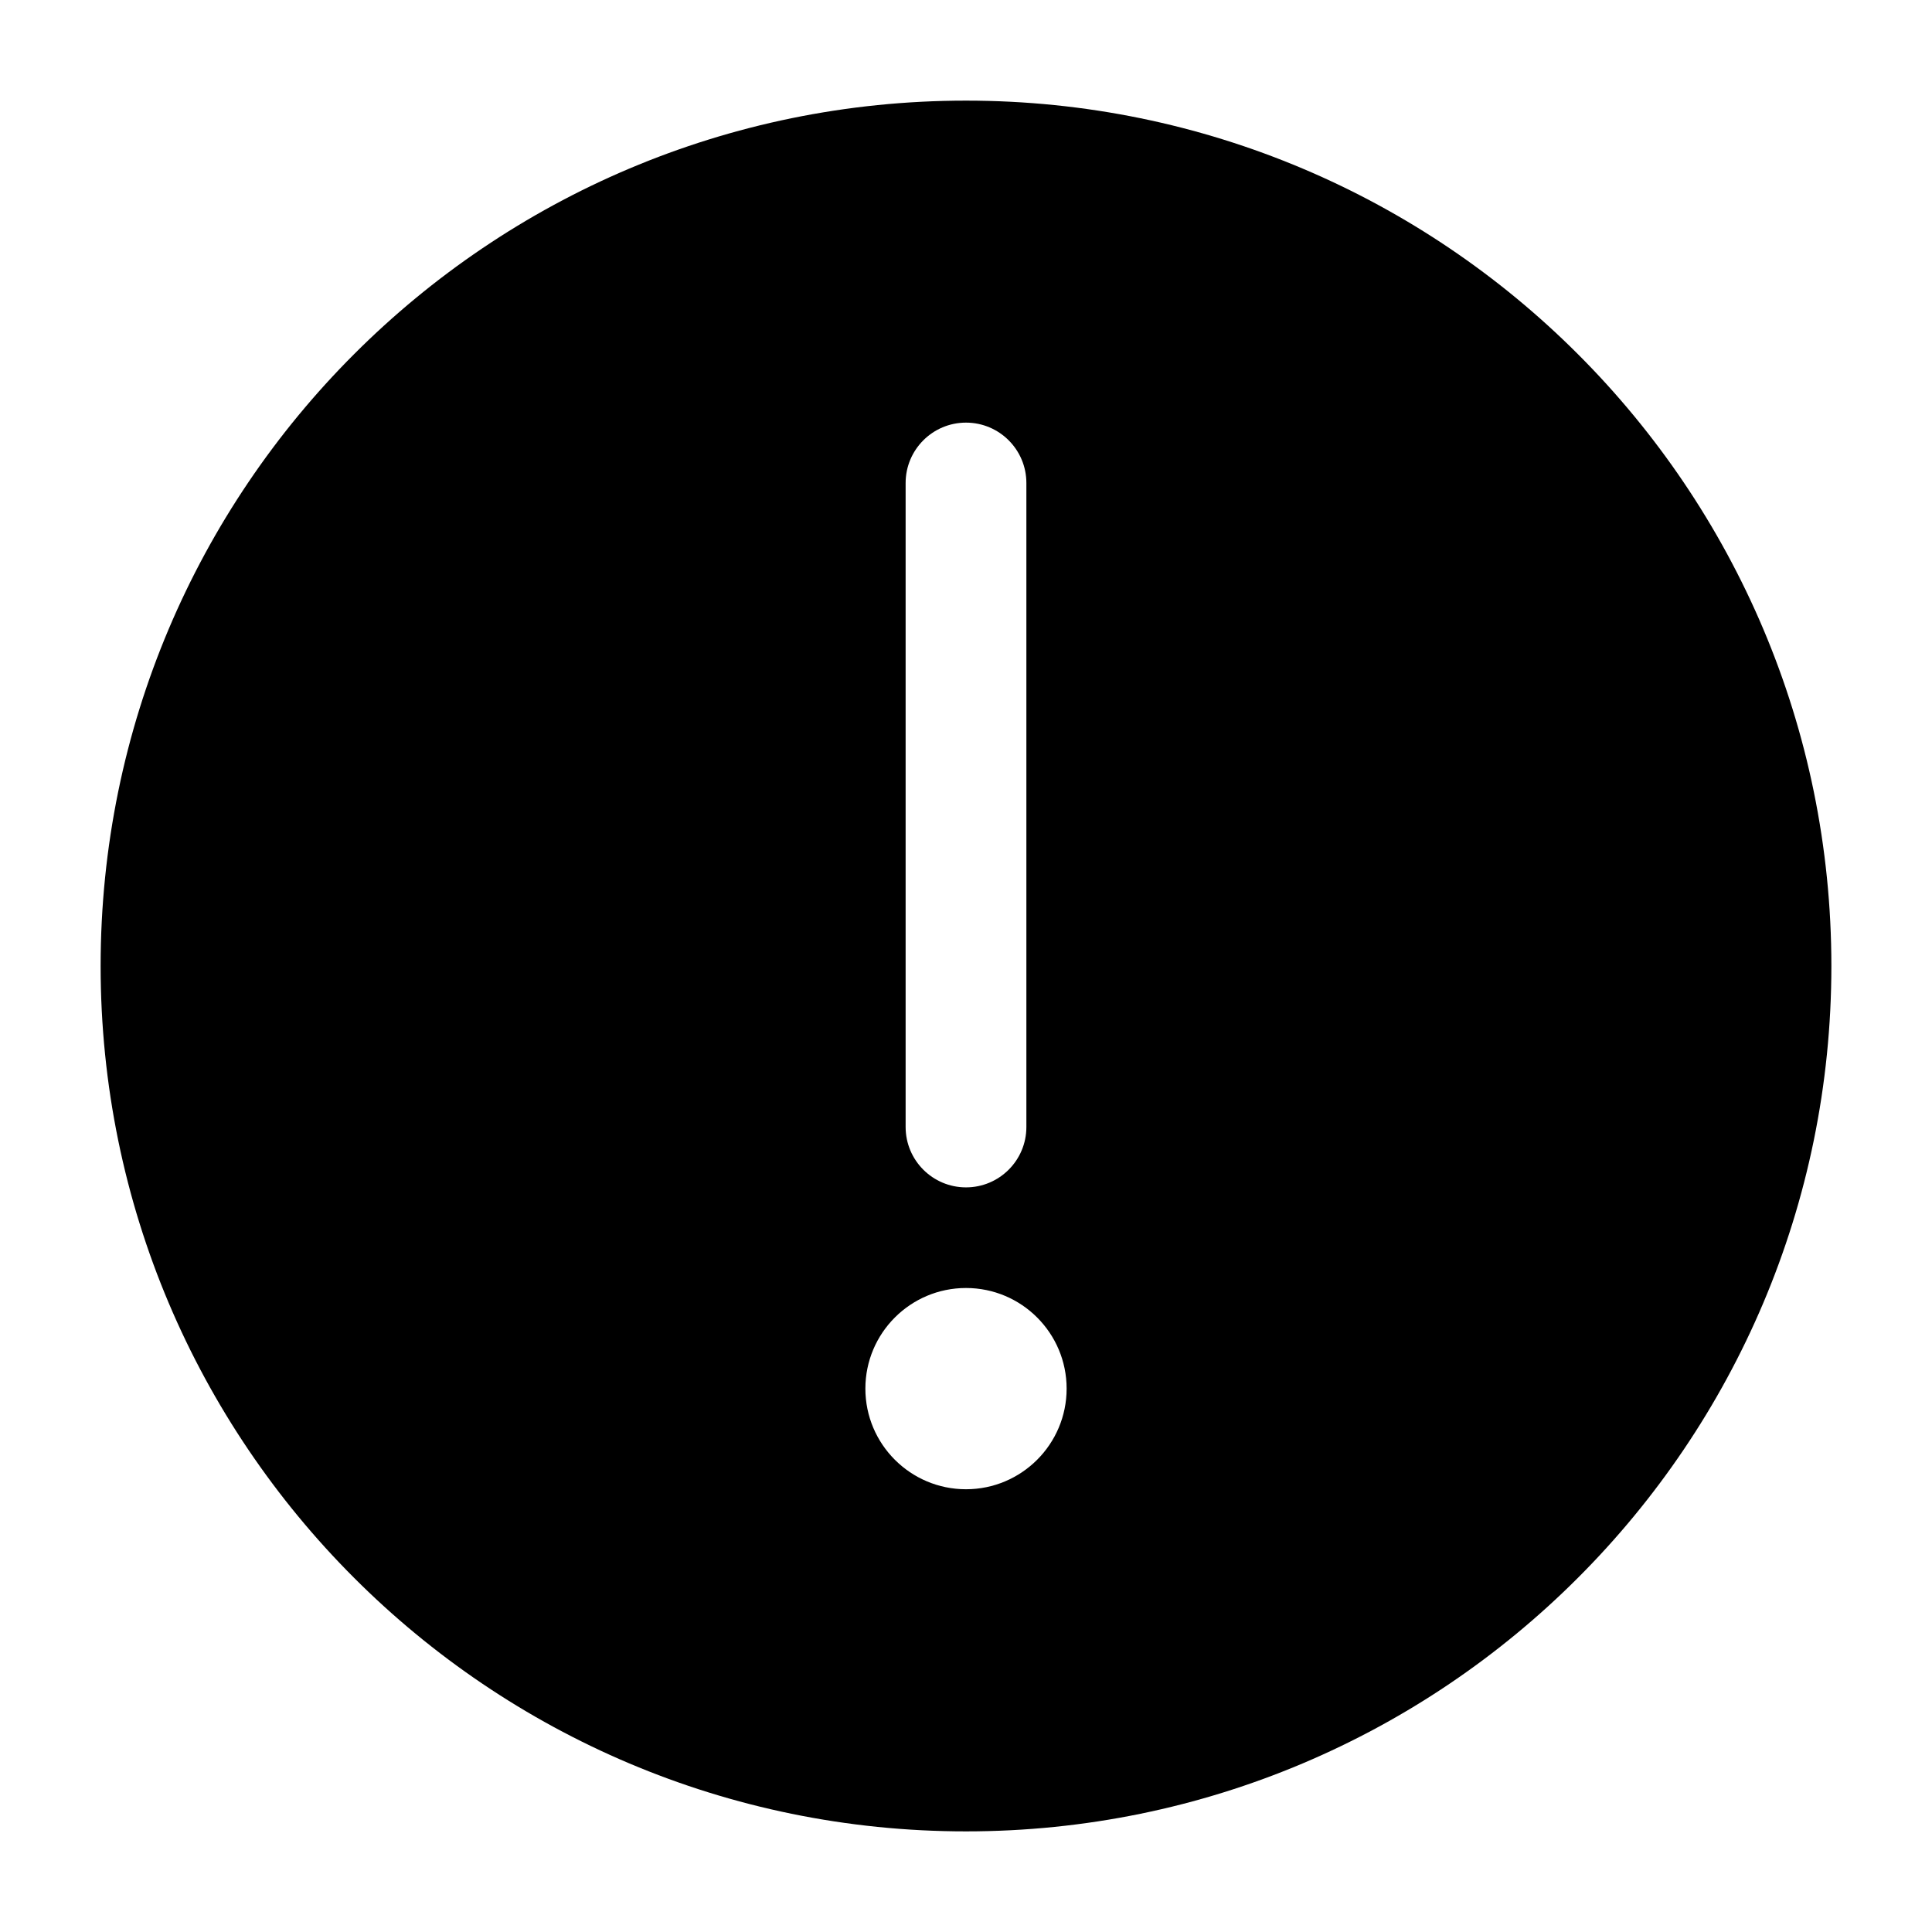 <svg viewBox="0 0 24 24" fill="none" xmlns="http://www.w3.org/2000/svg">
<path d="M12 1.25C9.032 1.25 6.343 2.454 4.399 4.399C2.454 6.343 1.25 9.032 1.25 12C1.25 14.968 2.454 17.657 4.399 19.601C6.343 21.546 9.032 22.75 12 22.75C14.968 22.75 17.657 21.546 19.601 19.601C21.546 17.657 22.75 14.968 22.75 12C22.75 9.032 21.546 6.343 19.601 4.399C17.657 2.454 14.968 1.25 12 1.25ZM12 18.5C11.31 18.5 10.75 17.94 10.75 17.25C10.75 16.56 11.31 16 12 16C12.69 16 13.25 16.56 13.25 17.25C13.25 17.94 12.69 18.5 12 18.5ZM12.75 6V14C12.75 14.414 12.414 14.75 12 14.75C11.586 14.75 11.25 14.414 11.25 14V6C11.25 5.586 11.586 5.25 12 5.25C12.414 5.25 12.75 5.586 12.75 6Z" fill="black"/>
</svg>
